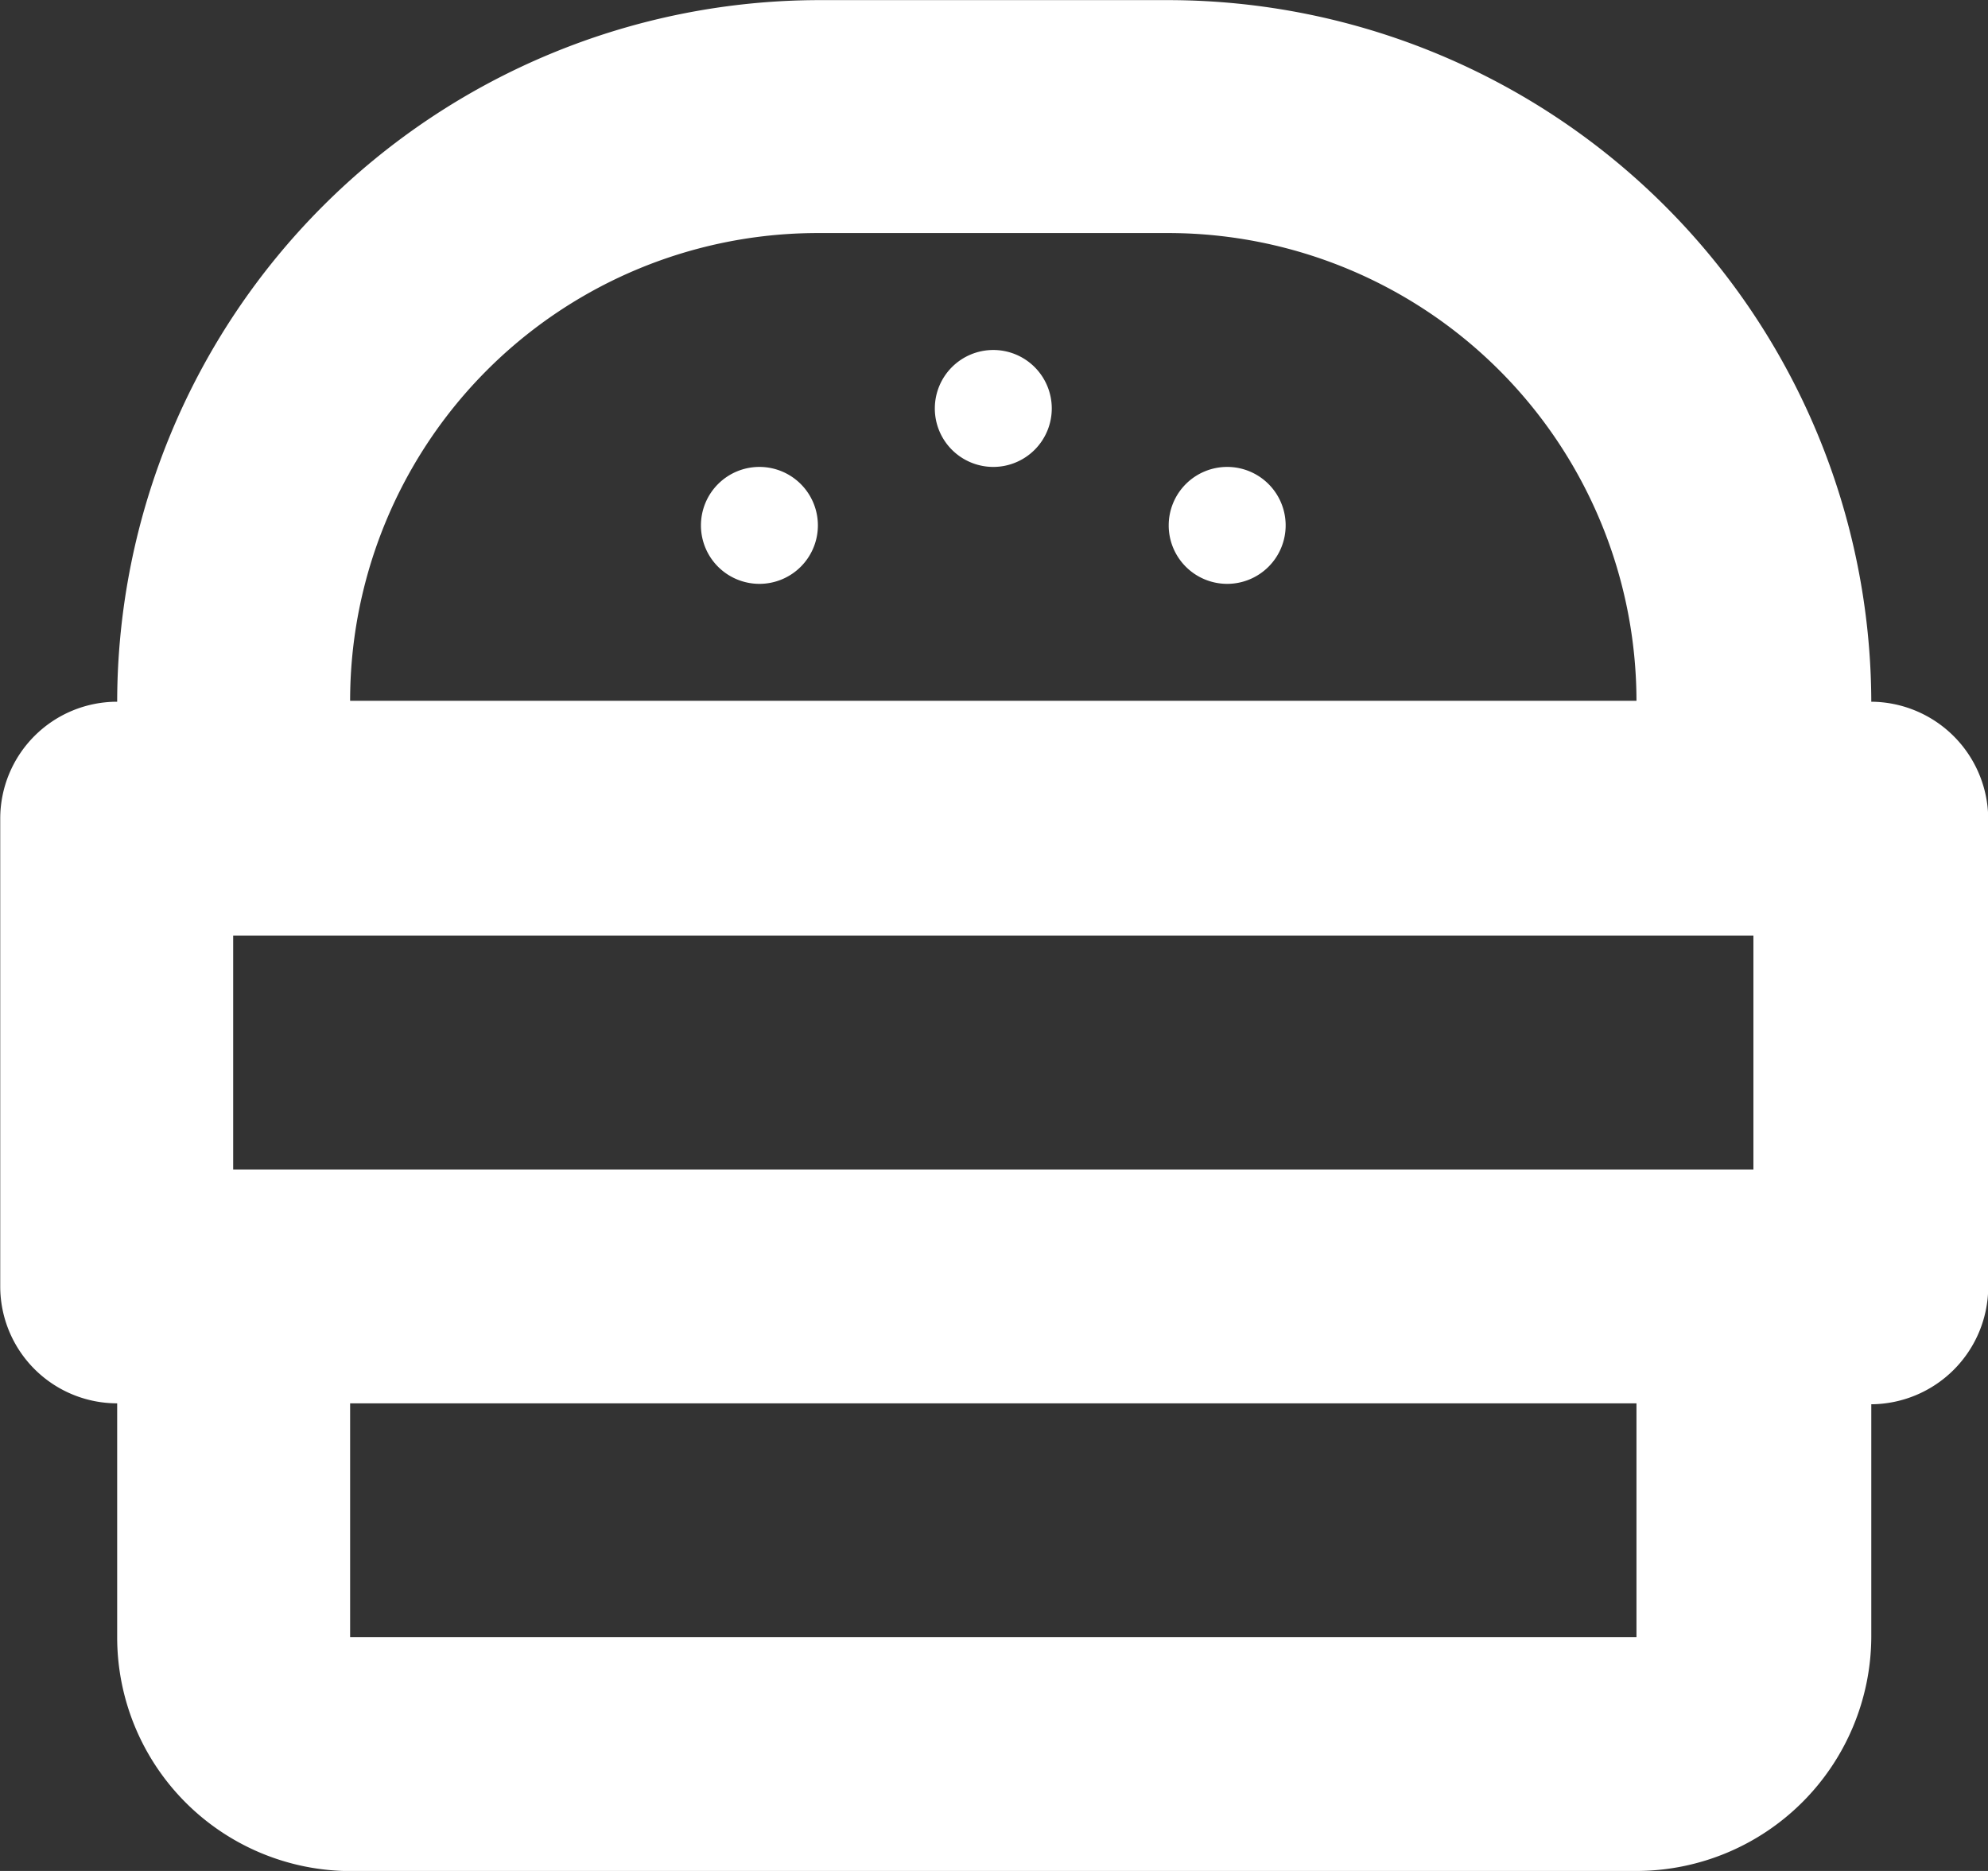 <svg xmlns="http://www.w3.org/2000/svg" viewBox="0 0 17 16">
  <rect x="0" y="0" width="17" height="16" fill="#333333" stroke="none"/>
  <defs>
    <style>
      .cls-1 {
        fill: #fff;
      }
    </style>
  </defs>
  <path id="Union_20" data-name="Union 20" class="cls-1" d="M23399-10904a2,2,0,0,1-1.992-2V-10908a1,1,0,0,1-1-1V-10913a1,1,0,0,1,1-1,6.01,6.01,0,0,1,6-6h3a6.017,6.017,0,0,1,6,6,1.007,1.007,0,0,1,1,1v4.008a1.007,1.007,0,0,1-1,1v1.991a2.01,2.01,0,0,1-2,2Zm0-2h11V-10908h-11ZM23398-10910h13v-2h-13Zm1-4.008h11a4.006,4.006,0,0,0-3.994-4h-3A4,4,0,0,0,23399-10914Zm7-1.5a.5.5,0,0,1,.5-.5.5.5,0,0,1,.5.5.5.5,0,0,1-.5.5A.5.5,0,0,1,23406-10915.5Zm-4,0a.5.5,0,0,1,.5-.5.5.5,0,0,1,.5.5.5.5,0,0,1-.5.5A.5.5,0,0,1,23402-10915.5Zm2-1a.5.5,0,0,1,.5-.5.5.5,0,0,1,.5.5.5.5,0,0,1-.5.5A.5.5,0,0,1,23404-10916.5Z" transform="translate(-23396.006 10920.001)"/>
</svg>
